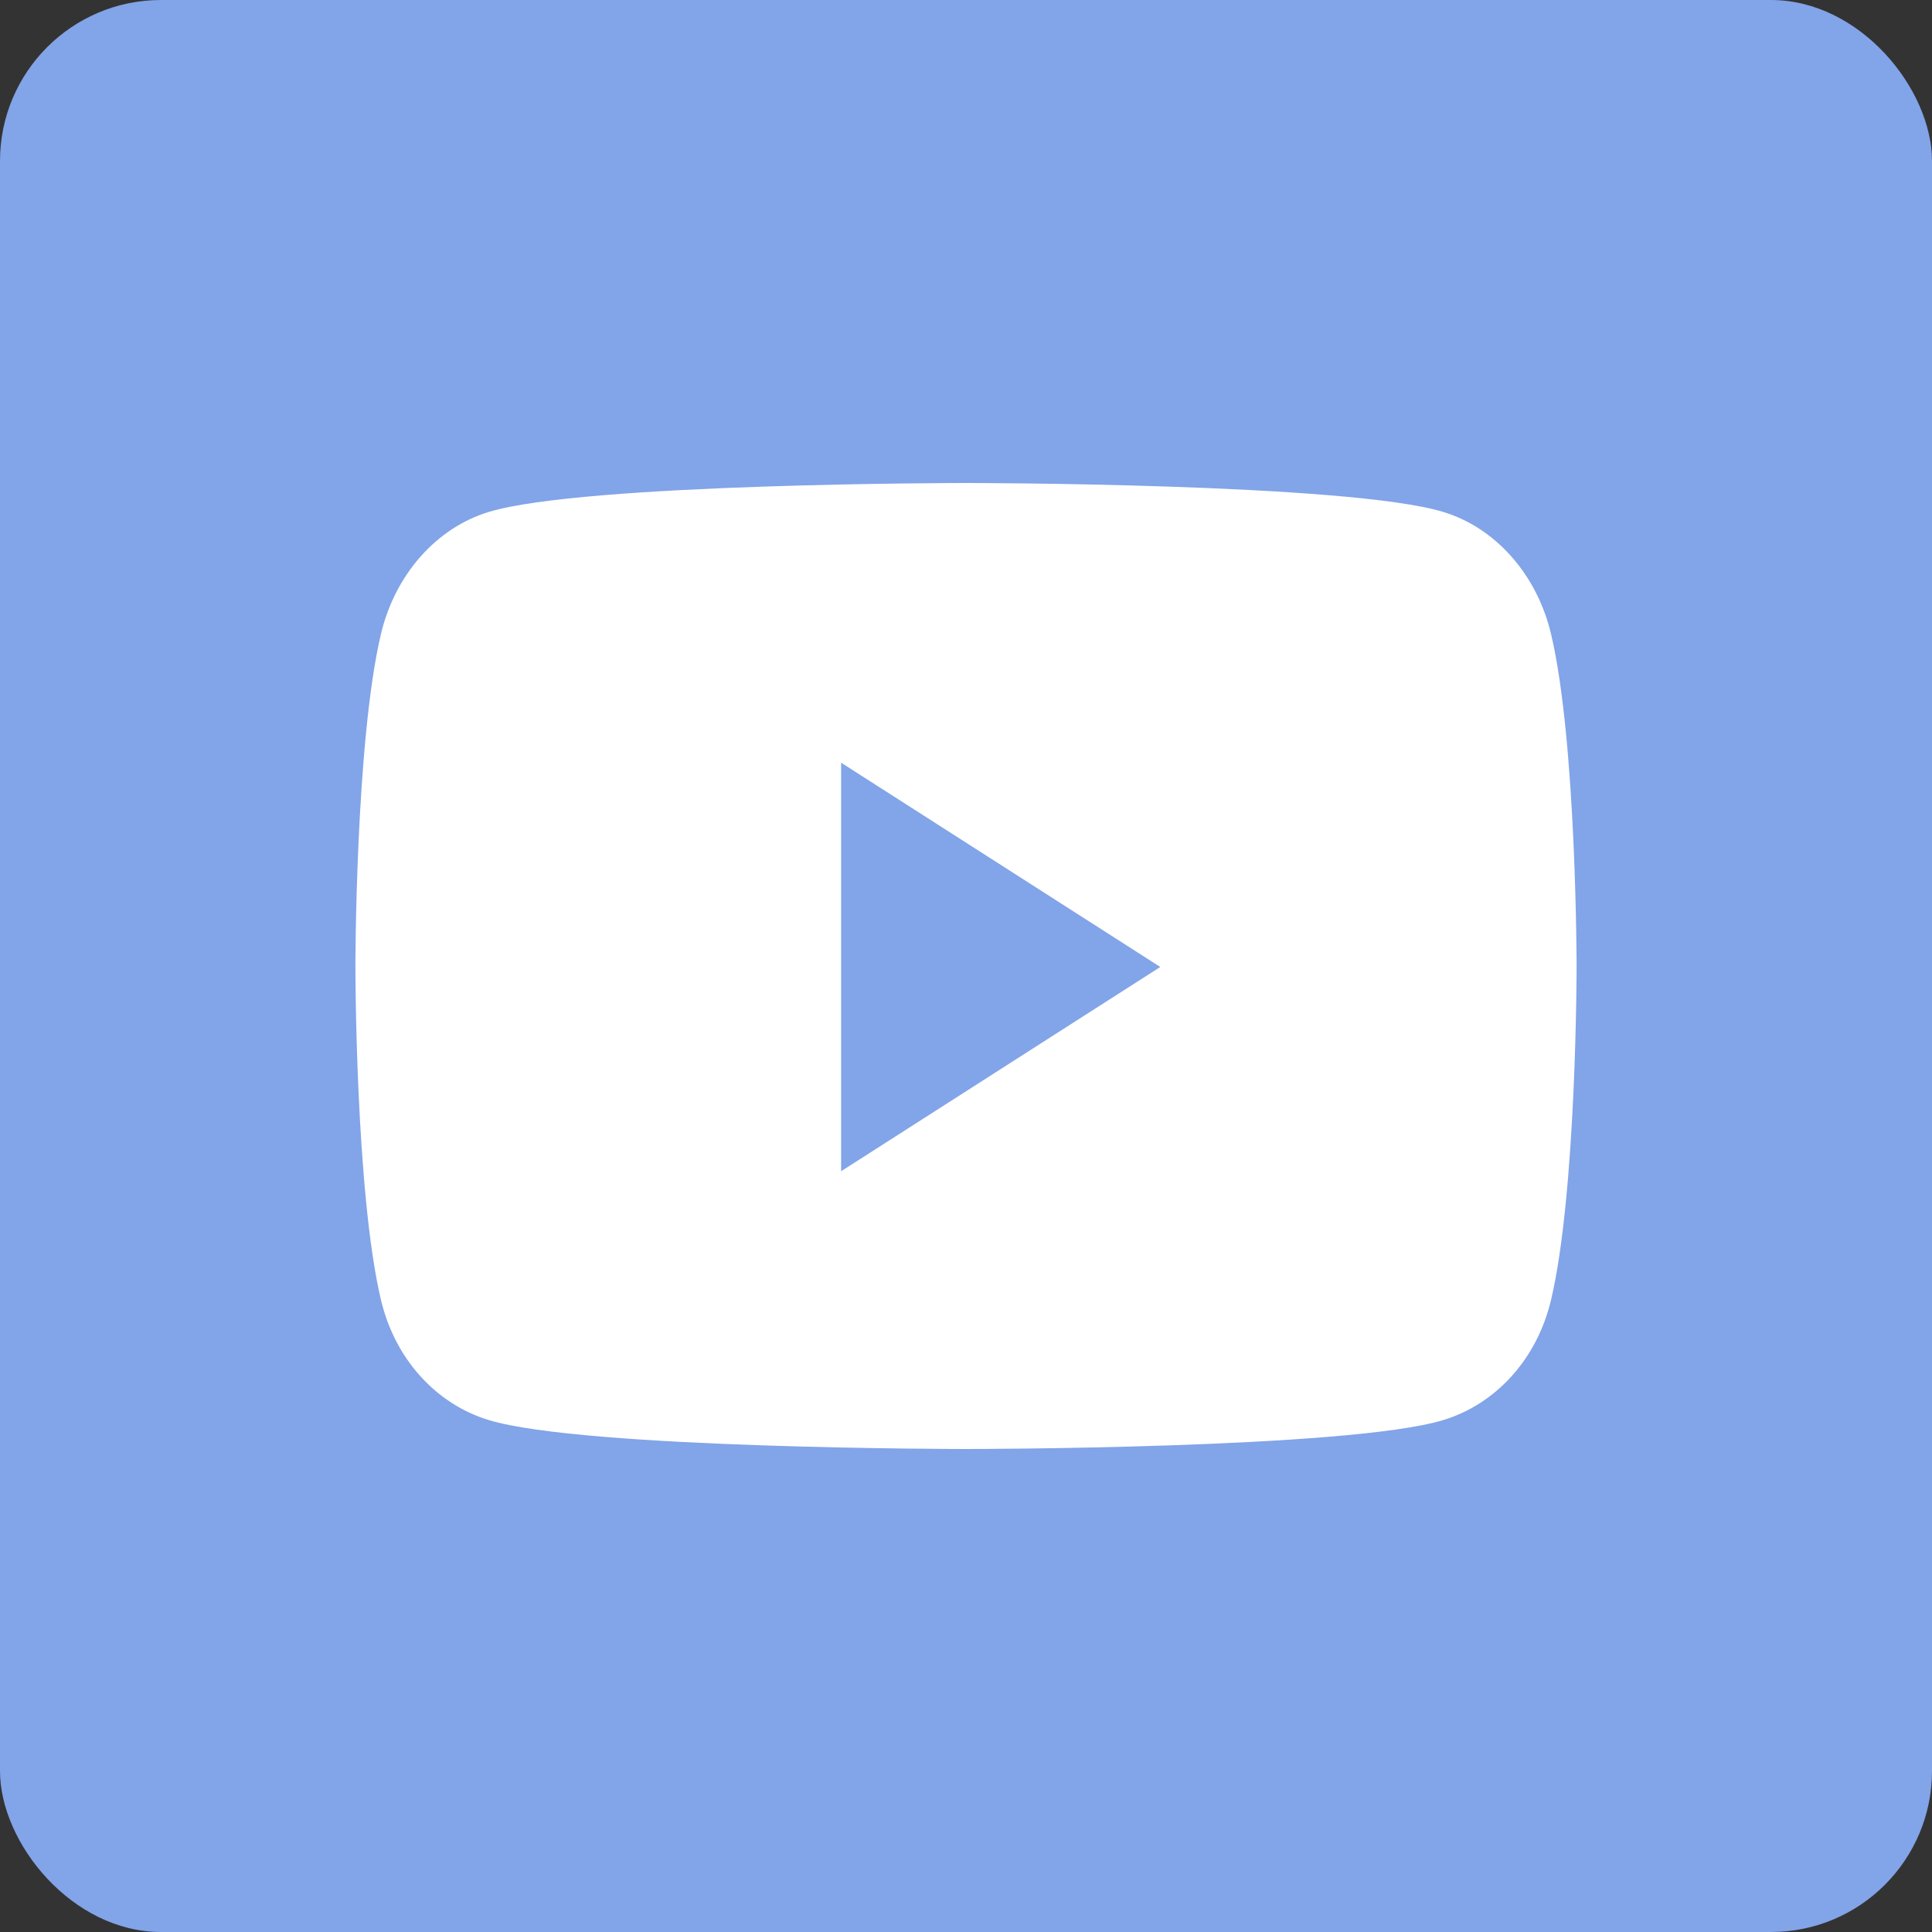 <svg width="48" height="48" viewBox="0 0 48 48" fill="none" xmlns="http://www.w3.org/2000/svg">
<rect x="0" y="0" width="48" height="48" fill="#333333" stroke="none"/>
<rect width="48" height="48" rx="4" fill="#82A4E8"/>
<path d="M38.536 15.755C38.187 14.277 37.159 13.113 35.854 12.718C33.488 12 24 12 24 12C24 12 14.512 12 12.146 12.718C10.841 13.113 9.813 14.277 9.464 15.755C8.83 18.434 8.83 24.024 8.83 24.024C8.83 24.024 8.83 29.614 9.464 32.293C9.813 33.771 10.841 34.887 12.146 35.282C14.512 36 24 36 24 36C24 36 33.488 36 35.854 35.282C37.159 34.887 38.187 33.771 38.536 32.293C39.17 29.614 39.17 24.024 39.17 24.024C39.17 24.024 39.17 18.434 38.536 15.755V15.755ZM20.897 29.099V18.949L28.827 24.024L20.897 29.099V29.099Z" fill="white"/>
</svg>
